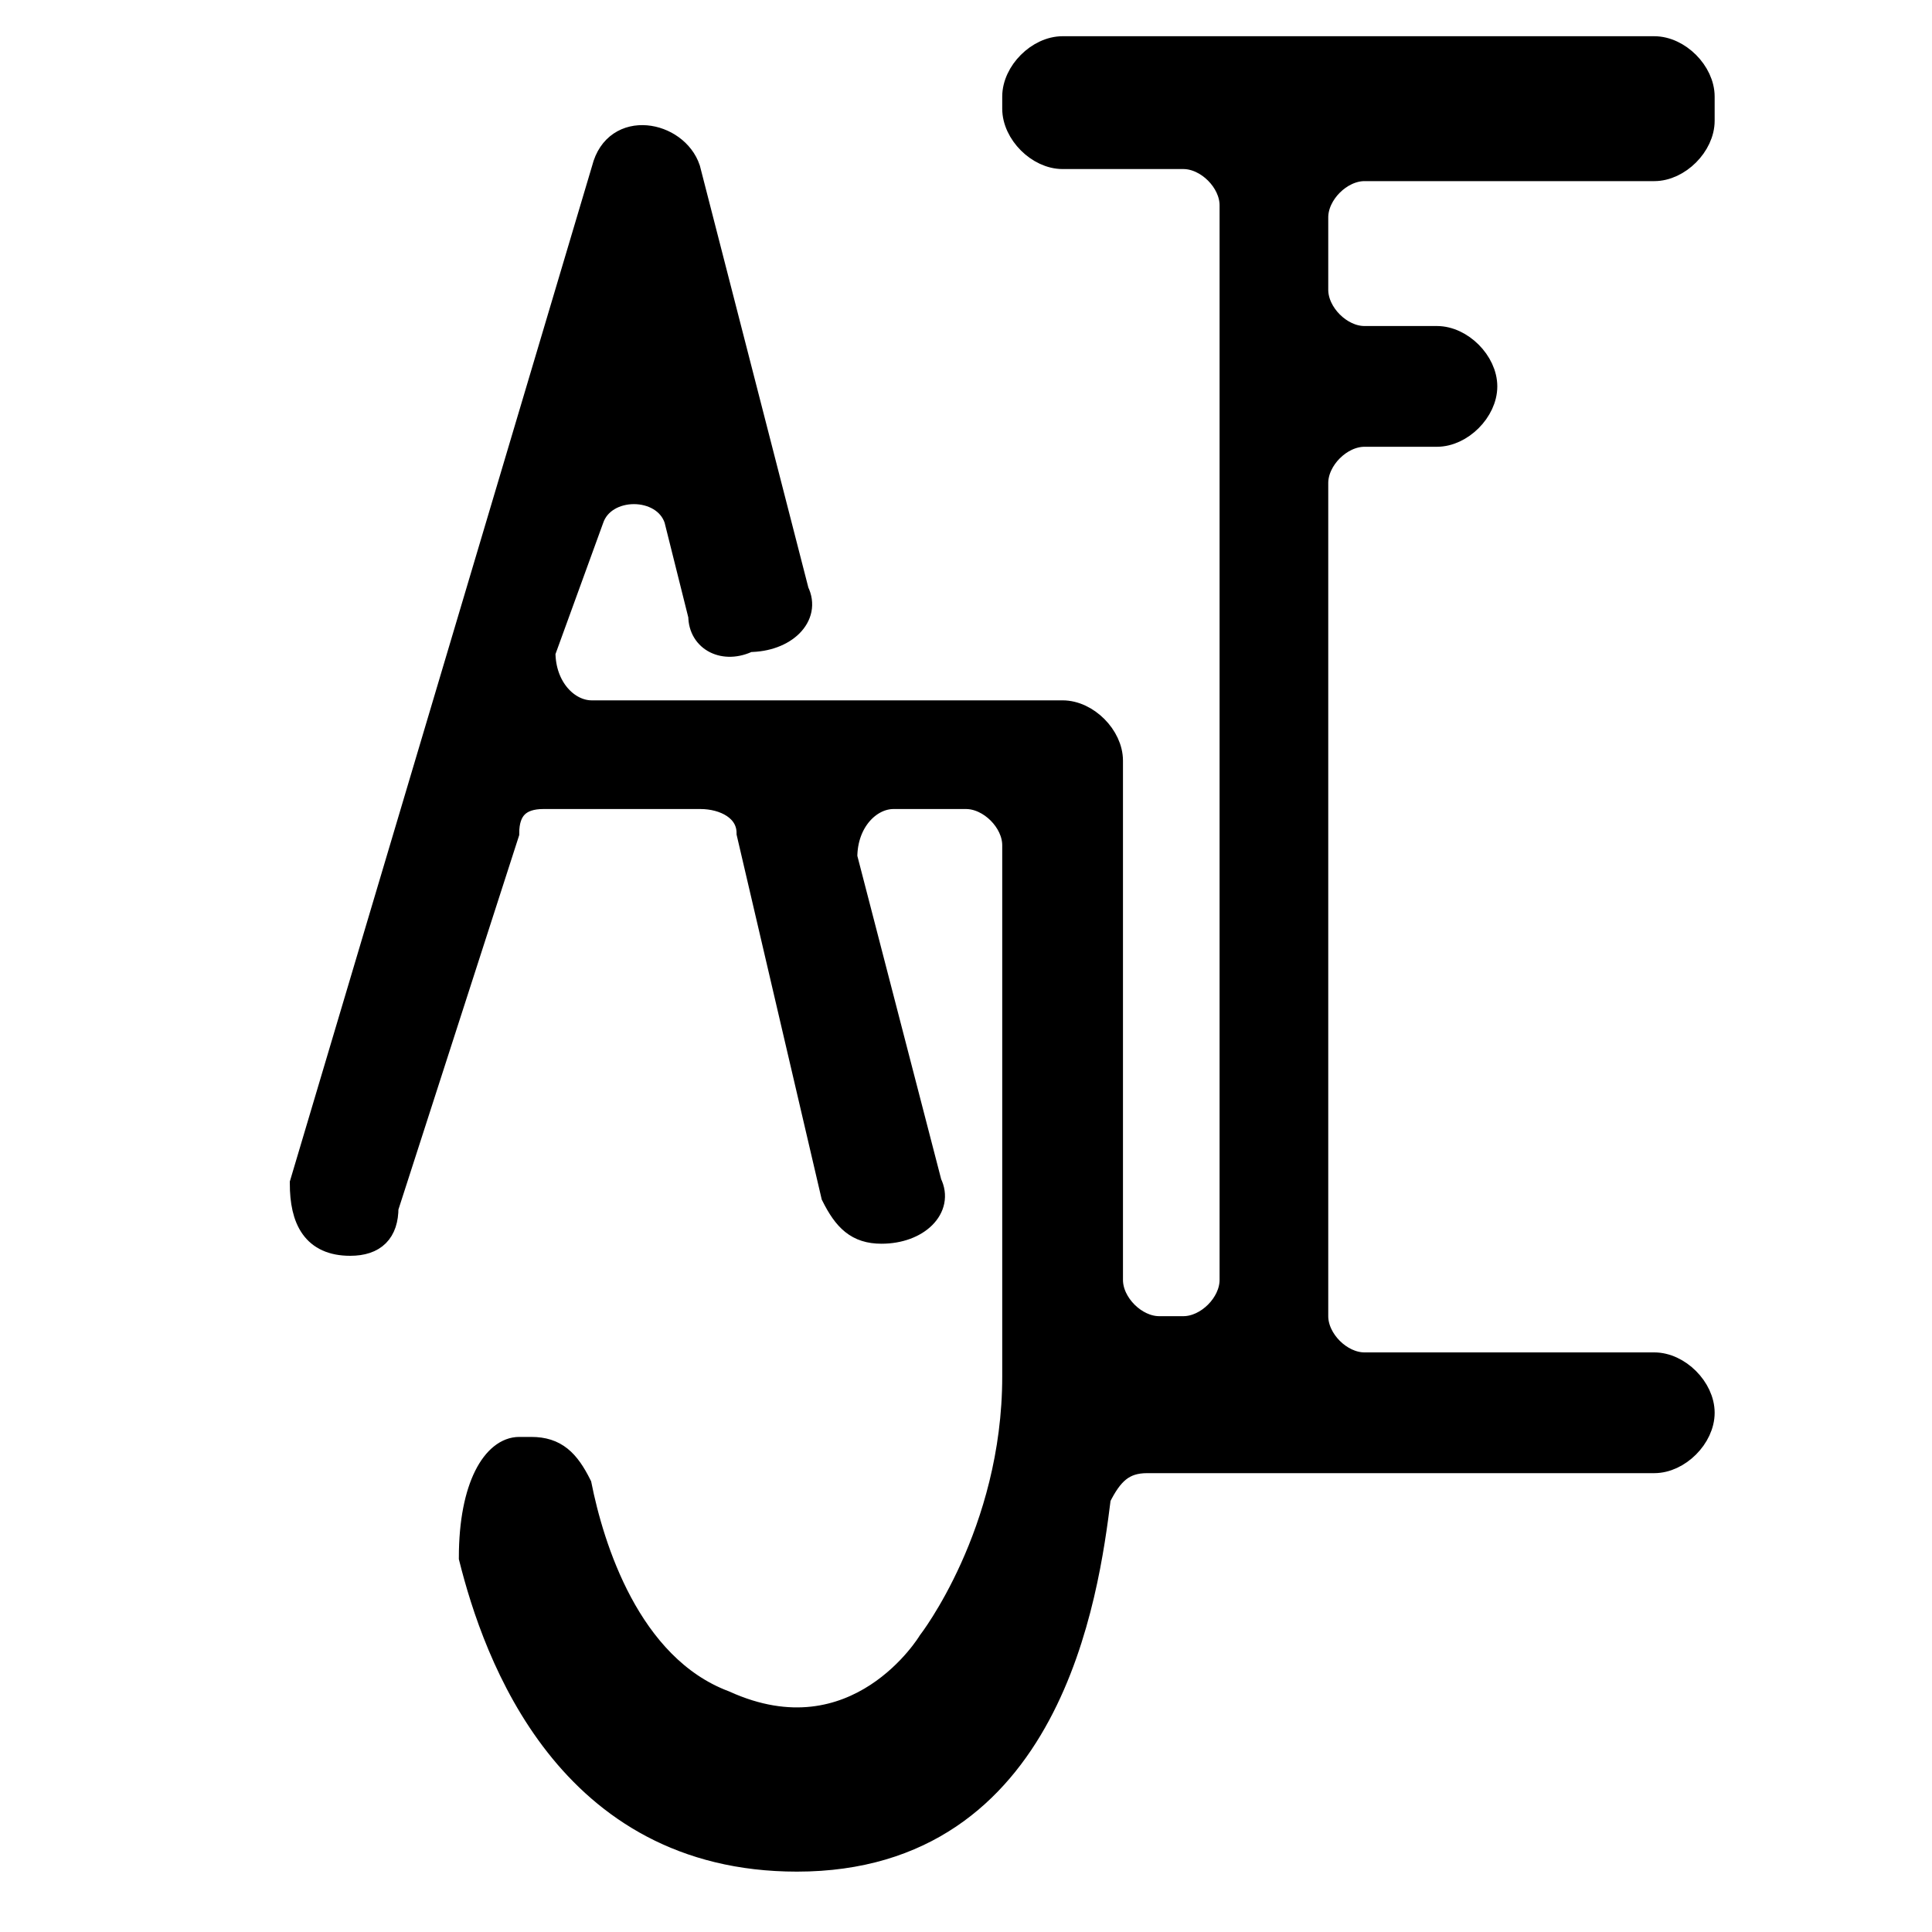 <?xml version="1.0" encoding="utf-8"?>
<!-- Generator: Adobe Illustrator 24.1.2, SVG Export Plug-In . SVG Version: 6.00 Build 0)  -->
<svg version="1.1" id="Layer_1" xmlns="http://www.w3.org/2000/svg" xmlns:xlink="http://www.w3.org/1999/xlink" x="0px" y="0px"
	 viewBox="0 0 16 16" style="enable-background:new 0 0 16 16;" xml:space="preserve">
<style type="text/css">
	.st0{stroke:#000000;stroke-width:0.2;stroke-miterlimit:10;}
</style>
<path class="st0" d="M2.9,10.3L2.9,10.3c-0.3,0-0.4-0.2-0.4-0.5L5,1.4c0.1-0.4,0.6-0.3,0.7,0l0.9,3.5c0.1,0.2-0.1,0.4-0.4,0.4h0
	C6,5.4,5.8,5.3,5.8,5.1L5.6,4.3C5.5,4,5,4,4.9,4.3L4.5,5.4C4.5,5.7,4.7,5.9,4.9,5.9h3.9c0.2,0,0.4,0.2,0.4,0.4v4.3
	c0,0.2,0.2,0.4,0.4,0.4h0.2c0.2,0,0.4-0.2,0.4-0.4V1.7c0-0.2-0.2-0.4-0.4-0.4h-1c-0.2,0-0.4-0.2-0.4-0.4V0.8c0-0.2,0.2-0.4,0.4-0.4
	h4.9c0.2,0,0.4,0.2,0.4,0.4v0.2c0,0.2-0.2,0.4-0.4,0.4h-2.4c-0.2,0-0.4,0.2-0.4,0.4v0.6c0,0.2,0.2,0.4,0.4,0.4h0.6
	c0.2,0,0.4,0.2,0.4,0.4v0c0,0.2-0.2,0.4-0.4,0.4h-0.6c-0.2,0-0.4,0.2-0.4,0.4v6.9c0,0.2,0.2,0.4,0.4,0.4h2.4c0.2,0,0.4,0.2,0.4,0.4
	v0c0,0.2-0.2,0.4-0.4,0.4H9.5c-0.2,0-0.3,0.1-0.4,0.3c-0.1,0.8-0.4,3-2.5,3c-1.9,0-2.5-1.7-2.7-2.5C3.9,12.3,4.1,12,4.3,12h0.1
	c0.2,0,0.3,0.1,0.4,0.3c0.1,0.5,0.4,1.5,1.2,1.8c1.1,0.5,1.7-0.5,1.7-0.5s0.7-0.9,0.7-2.2V7c0-0.2-0.2-0.4-0.4-0.4H7.4
	C7.2,6.6,7,6.8,7,7.1l0.7,2.7c0.1,0.2-0.1,0.4-0.4,0.4H7.3c-0.2,0-0.3-0.1-0.4-0.3L6.2,6.9c0-0.2-0.2-0.3-0.4-0.3H4.5
	c-0.2,0-0.3,0.1-0.3,0.3L3.2,10C3.2,10.2,3.1,10.3,2.9,10.3z"/>
</svg>
